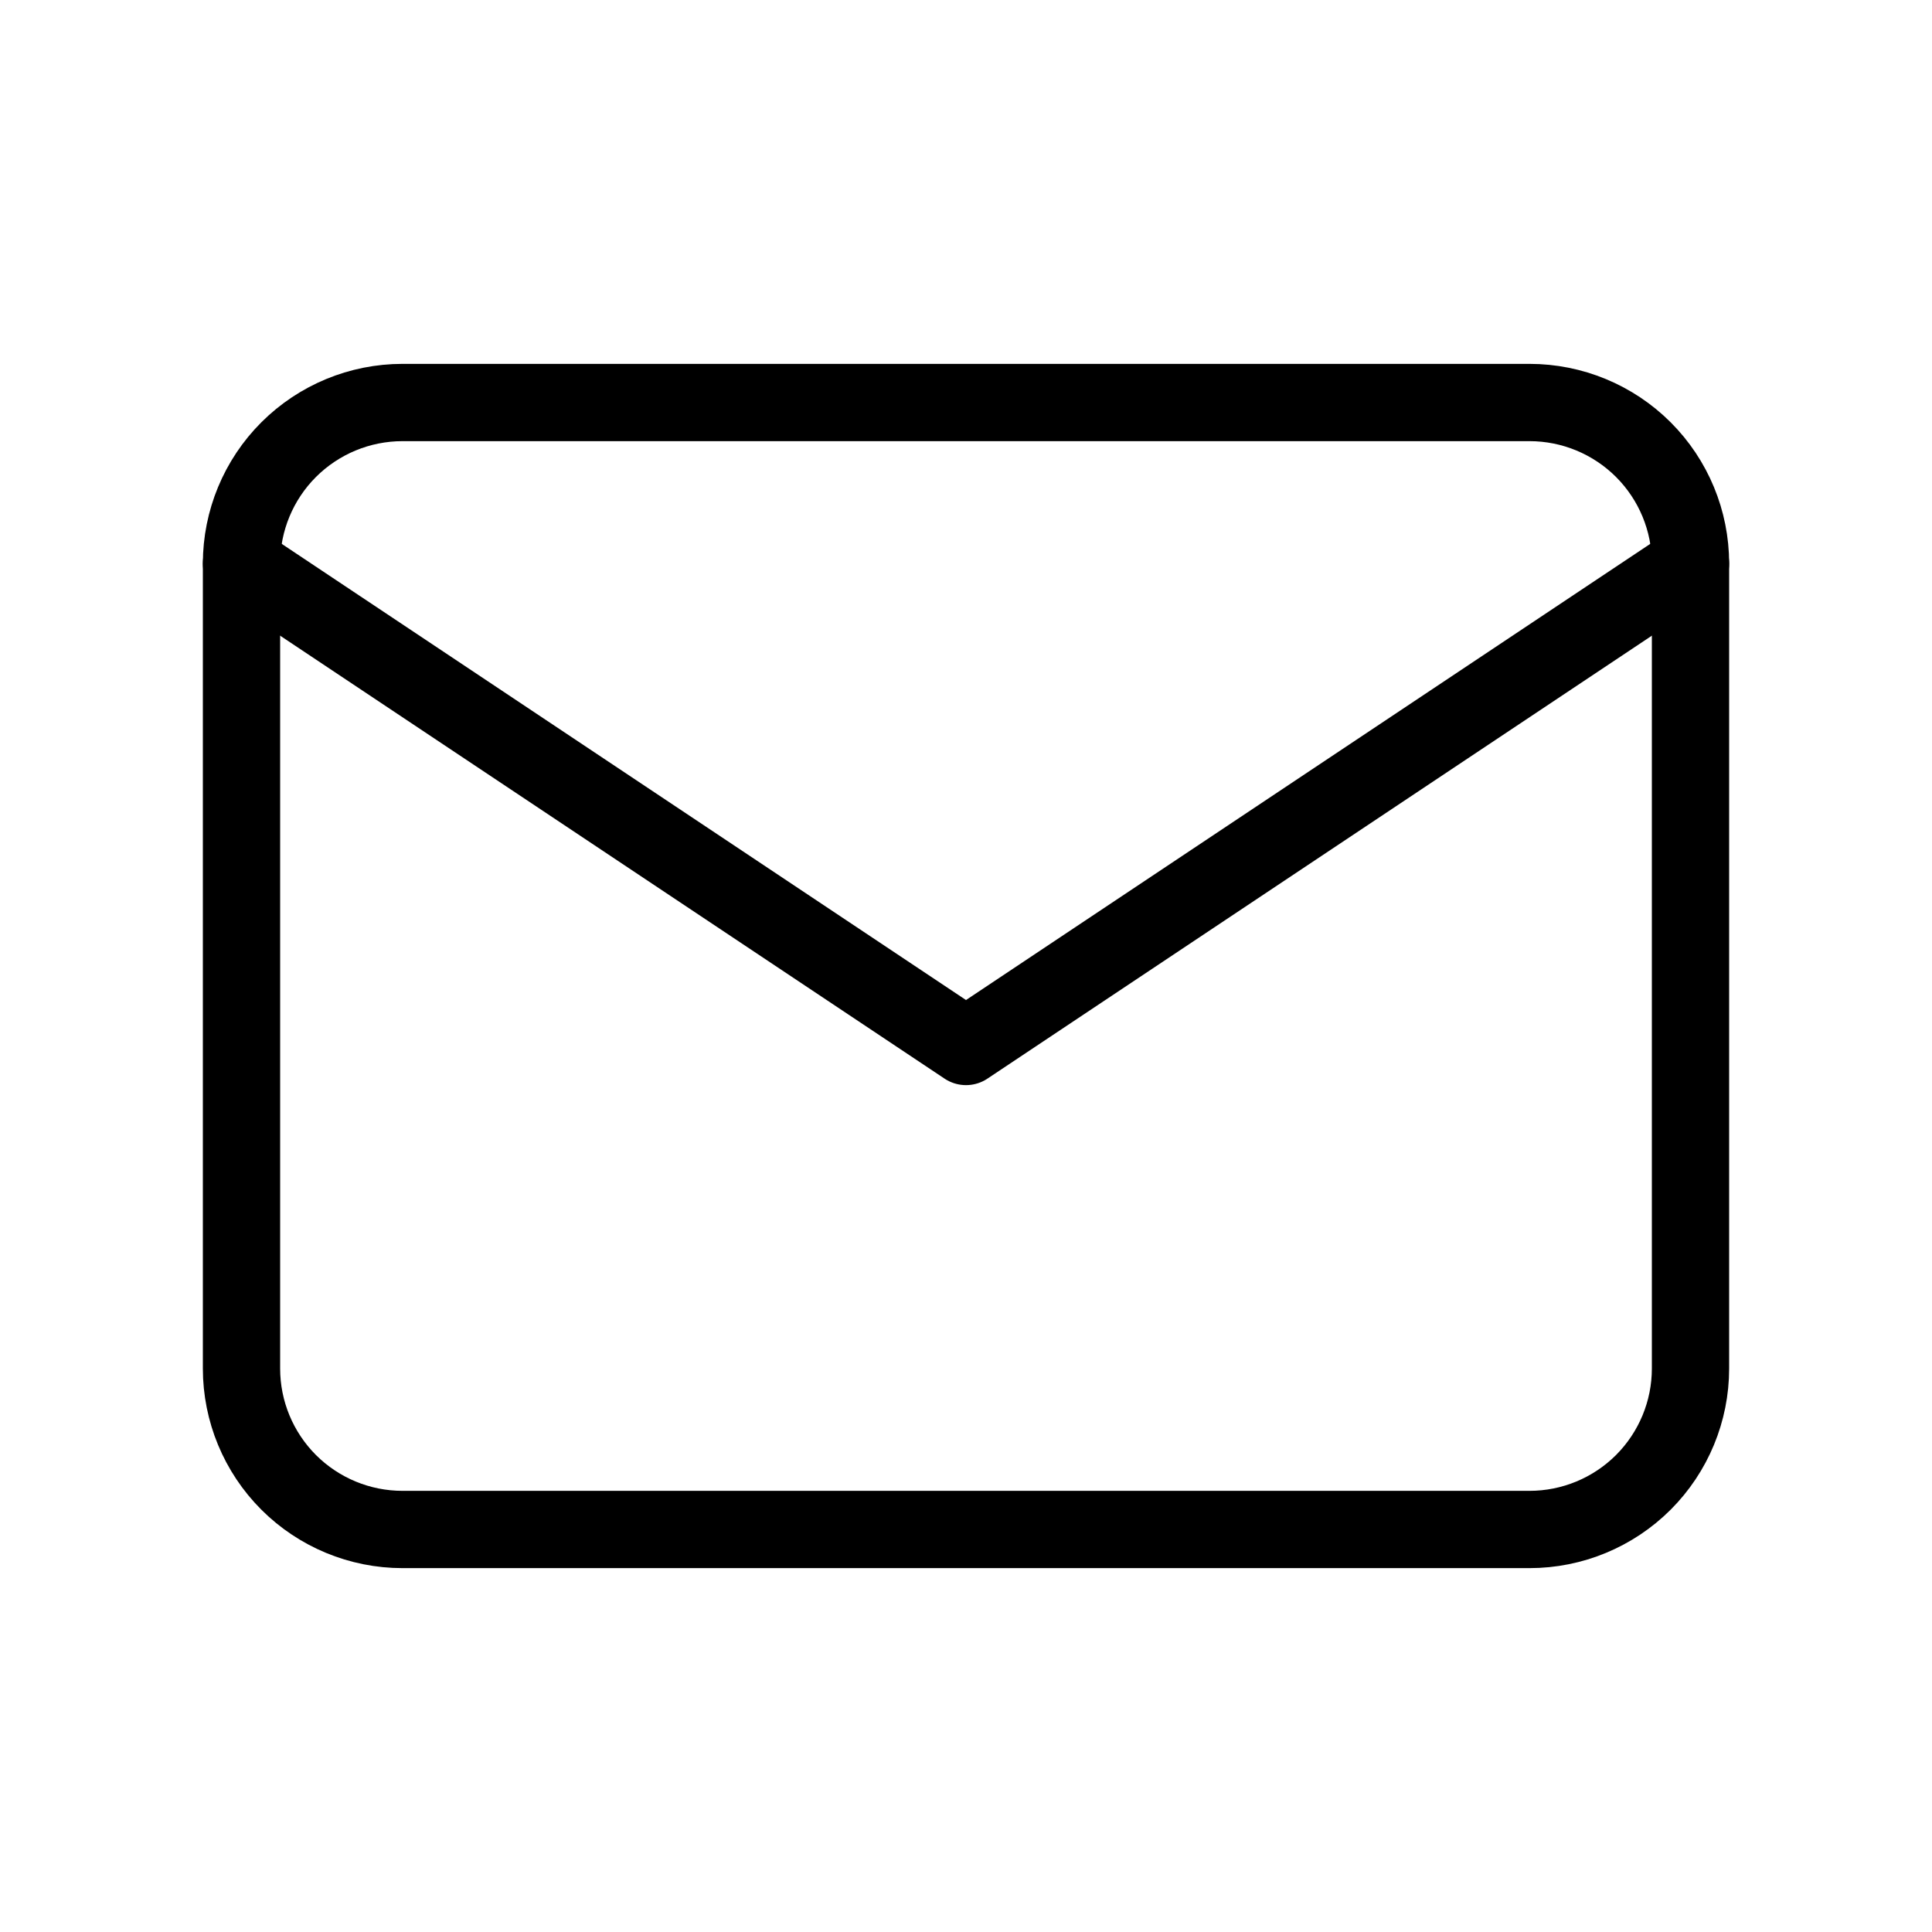<svg width="50" height="50" viewBox="0 0 50 50" fill="none" xmlns="http://www.w3.org/2000/svg">
<path d="M6.25 14.583C6.25 13.478 6.689 12.418 7.47 11.637C8.252 10.856 9.312 10.417 10.417 10.417H39.583C40.688 10.417 41.748 10.856 42.53 11.637C43.311 12.418 43.75 13.478 43.75 14.583V35.417C43.75 36.522 43.311 37.581 42.53 38.363C41.748 39.144 40.688 39.583 39.583 39.583H10.417C9.312 39.583 8.252 39.144 7.47 38.363C6.689 37.581 6.25 36.522 6.25 35.417V14.583Z" stroke="black" stroke-width="2" stroke-linecap="round" stroke-linejoin="round"/>
<path d="M6.25 14.583L25 27.083L43.75 14.583" stroke="black" stroke-width="2" stroke-linecap="round" stroke-linejoin="round"/>
</svg>
